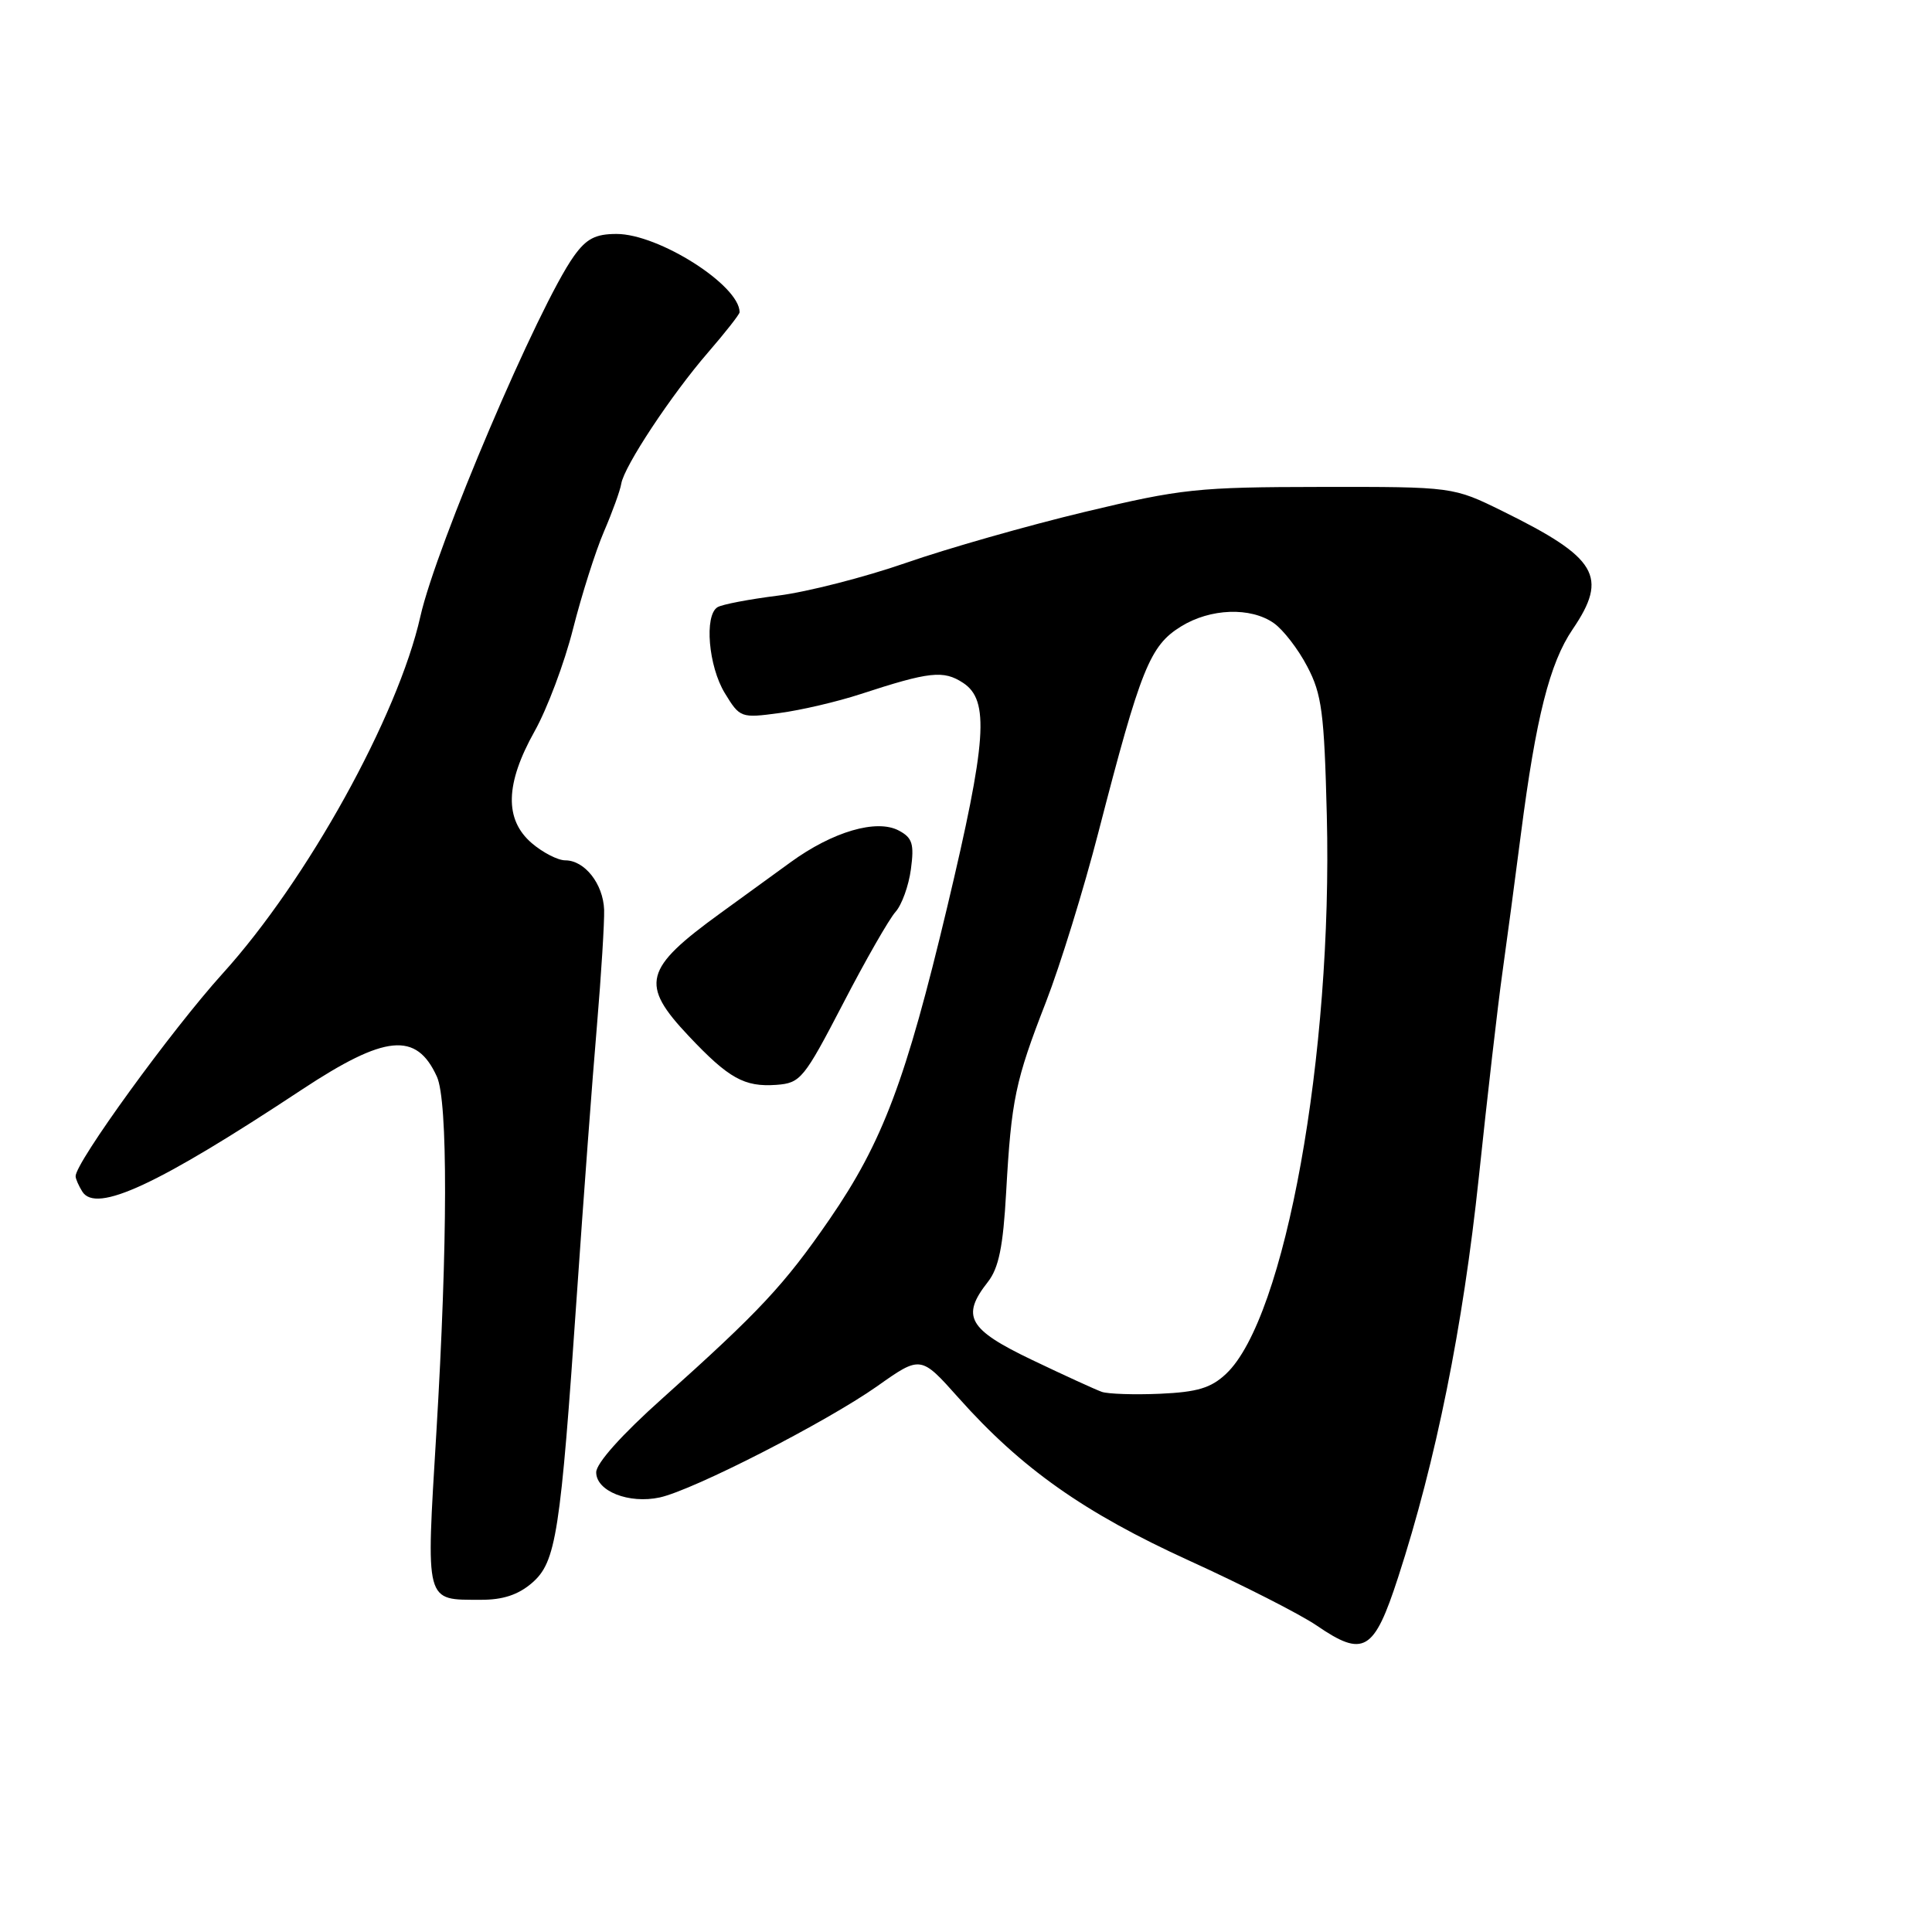 <?xml version="1.0" encoding="UTF-8" standalone="no"?>
<!DOCTYPE svg PUBLIC "-//W3C//DTD SVG 1.1//EN" "http://www.w3.org/Graphics/SVG/1.1/DTD/svg11.dtd" >
<svg xmlns="http://www.w3.org/2000/svg" xmlns:xlink="http://www.w3.org/1999/xlink" version="1.1" viewBox="0 0 256 256">
 <g >
 <path fill="currentColor"
d=" M 185.26 209.00 C 190.27 193.59 193.86 175.78 195.95 156.00 C 197.08 145.28 198.48 133.12 199.06 129.00 C 199.64 124.88 200.75 116.55 201.53 110.50 C 203.52 95.09 205.34 87.86 208.38 83.39 C 213.14 76.39 211.67 73.92 199.12 67.74 C 192.54 64.50 192.54 64.50 175.02 64.52 C 158.69 64.54 156.56 64.76 143.74 67.83 C 136.18 69.64 125.51 72.68 120.03 74.59 C 114.55 76.49 106.94 78.44 103.11 78.92 C 99.28 79.40 95.66 80.09 95.07 80.46 C 93.30 81.55 93.87 88.28 96.04 91.84 C 98.04 95.12 98.17 95.17 103.29 94.48 C 106.16 94.10 110.97 92.97 114.00 91.98 C 123.18 88.98 125.01 88.78 127.61 90.48 C 131.14 92.79 130.76 98.13 125.51 120.19 C 120.03 143.17 116.96 151.32 109.92 161.56 C 103.94 170.24 100.68 173.74 87.74 185.32 C 82.39 190.10 79.00 193.89 79.00 195.09 C 79.00 197.59 83.33 199.30 87.42 198.42 C 91.87 197.45 109.45 188.45 116.22 183.69 C 122.00 179.60 122.00 179.60 127.01 185.22 C 135.35 194.58 143.65 200.44 157.57 206.79 C 164.68 210.03 172.28 213.90 174.45 215.38 C 180.70 219.66 182.06 218.86 185.26 209.00 Z  M 70.49 209.75 C 73.69 206.98 74.26 203.34 76.44 171.50 C 77.31 158.85 78.50 142.88 79.09 136.00 C 79.67 129.12 80.10 122.17 80.05 120.54 C 79.92 117.11 77.47 114.00 74.90 114.00 C 73.92 114.00 71.92 112.97 70.46 111.72 C 66.82 108.59 66.94 103.86 70.83 96.91 C 72.50 93.94 74.80 87.82 75.93 83.33 C 77.07 78.84 78.91 73.03 80.03 70.43 C 81.15 67.83 82.18 64.98 82.32 64.10 C 82.69 61.79 88.97 52.30 93.83 46.69 C 96.12 44.04 98.00 41.65 98.00 41.37 C 98.00 37.81 87.29 31.00 81.70 31.00 C 78.89 31.00 77.69 31.63 76.03 33.96 C 71.35 40.53 57.79 72.36 55.70 81.69 C 52.73 94.91 40.69 116.65 29.50 129.00 C 22.76 136.45 9.97 154.07 10.02 155.86 C 10.02 156.21 10.43 157.13 10.91 157.90 C 12.75 160.80 20.90 157.01 40.00 144.38 C 51.06 137.08 55.17 136.68 57.89 142.66 C 59.36 145.87 59.33 164.67 57.82 189.82 C 56.44 212.69 56.25 211.96 63.69 211.98 C 66.62 212.00 68.67 211.32 70.49 209.75 Z  M 111.70 133.00 C 114.69 127.22 117.83 121.75 118.66 120.83 C 119.49 119.91 120.41 117.36 120.70 115.18 C 121.15 111.84 120.90 111.01 119.11 110.06 C 116.17 108.48 110.33 110.19 104.73 114.27 C 102.28 116.04 98.11 119.08 95.46 121.00 C 85.30 128.37 84.77 130.40 91.25 137.27 C 96.57 142.91 98.63 144.05 102.87 143.75 C 106.08 143.51 106.51 142.98 111.70 133.00 Z  M 146.00 184.43 C 145.18 184.14 141.02 182.24 136.76 180.20 C 128.29 176.15 127.31 174.42 130.90 169.86 C 132.34 168.02 132.92 165.19 133.32 157.97 C 134.01 145.70 134.52 143.24 138.60 132.76 C 140.47 127.95 143.60 117.83 145.55 110.26 C 151.16 88.55 152.36 85.56 156.49 83.01 C 160.38 80.60 165.72 80.41 168.79 82.57 C 170.02 83.43 172.02 86.01 173.22 88.32 C 175.15 91.98 175.47 94.43 175.81 108.06 C 176.60 139.71 170.29 174.68 162.46 182.04 C 160.46 183.92 158.65 184.46 153.72 184.68 C 150.30 184.83 146.82 184.71 146.00 184.43 Z "/>
</g>
</svg>
